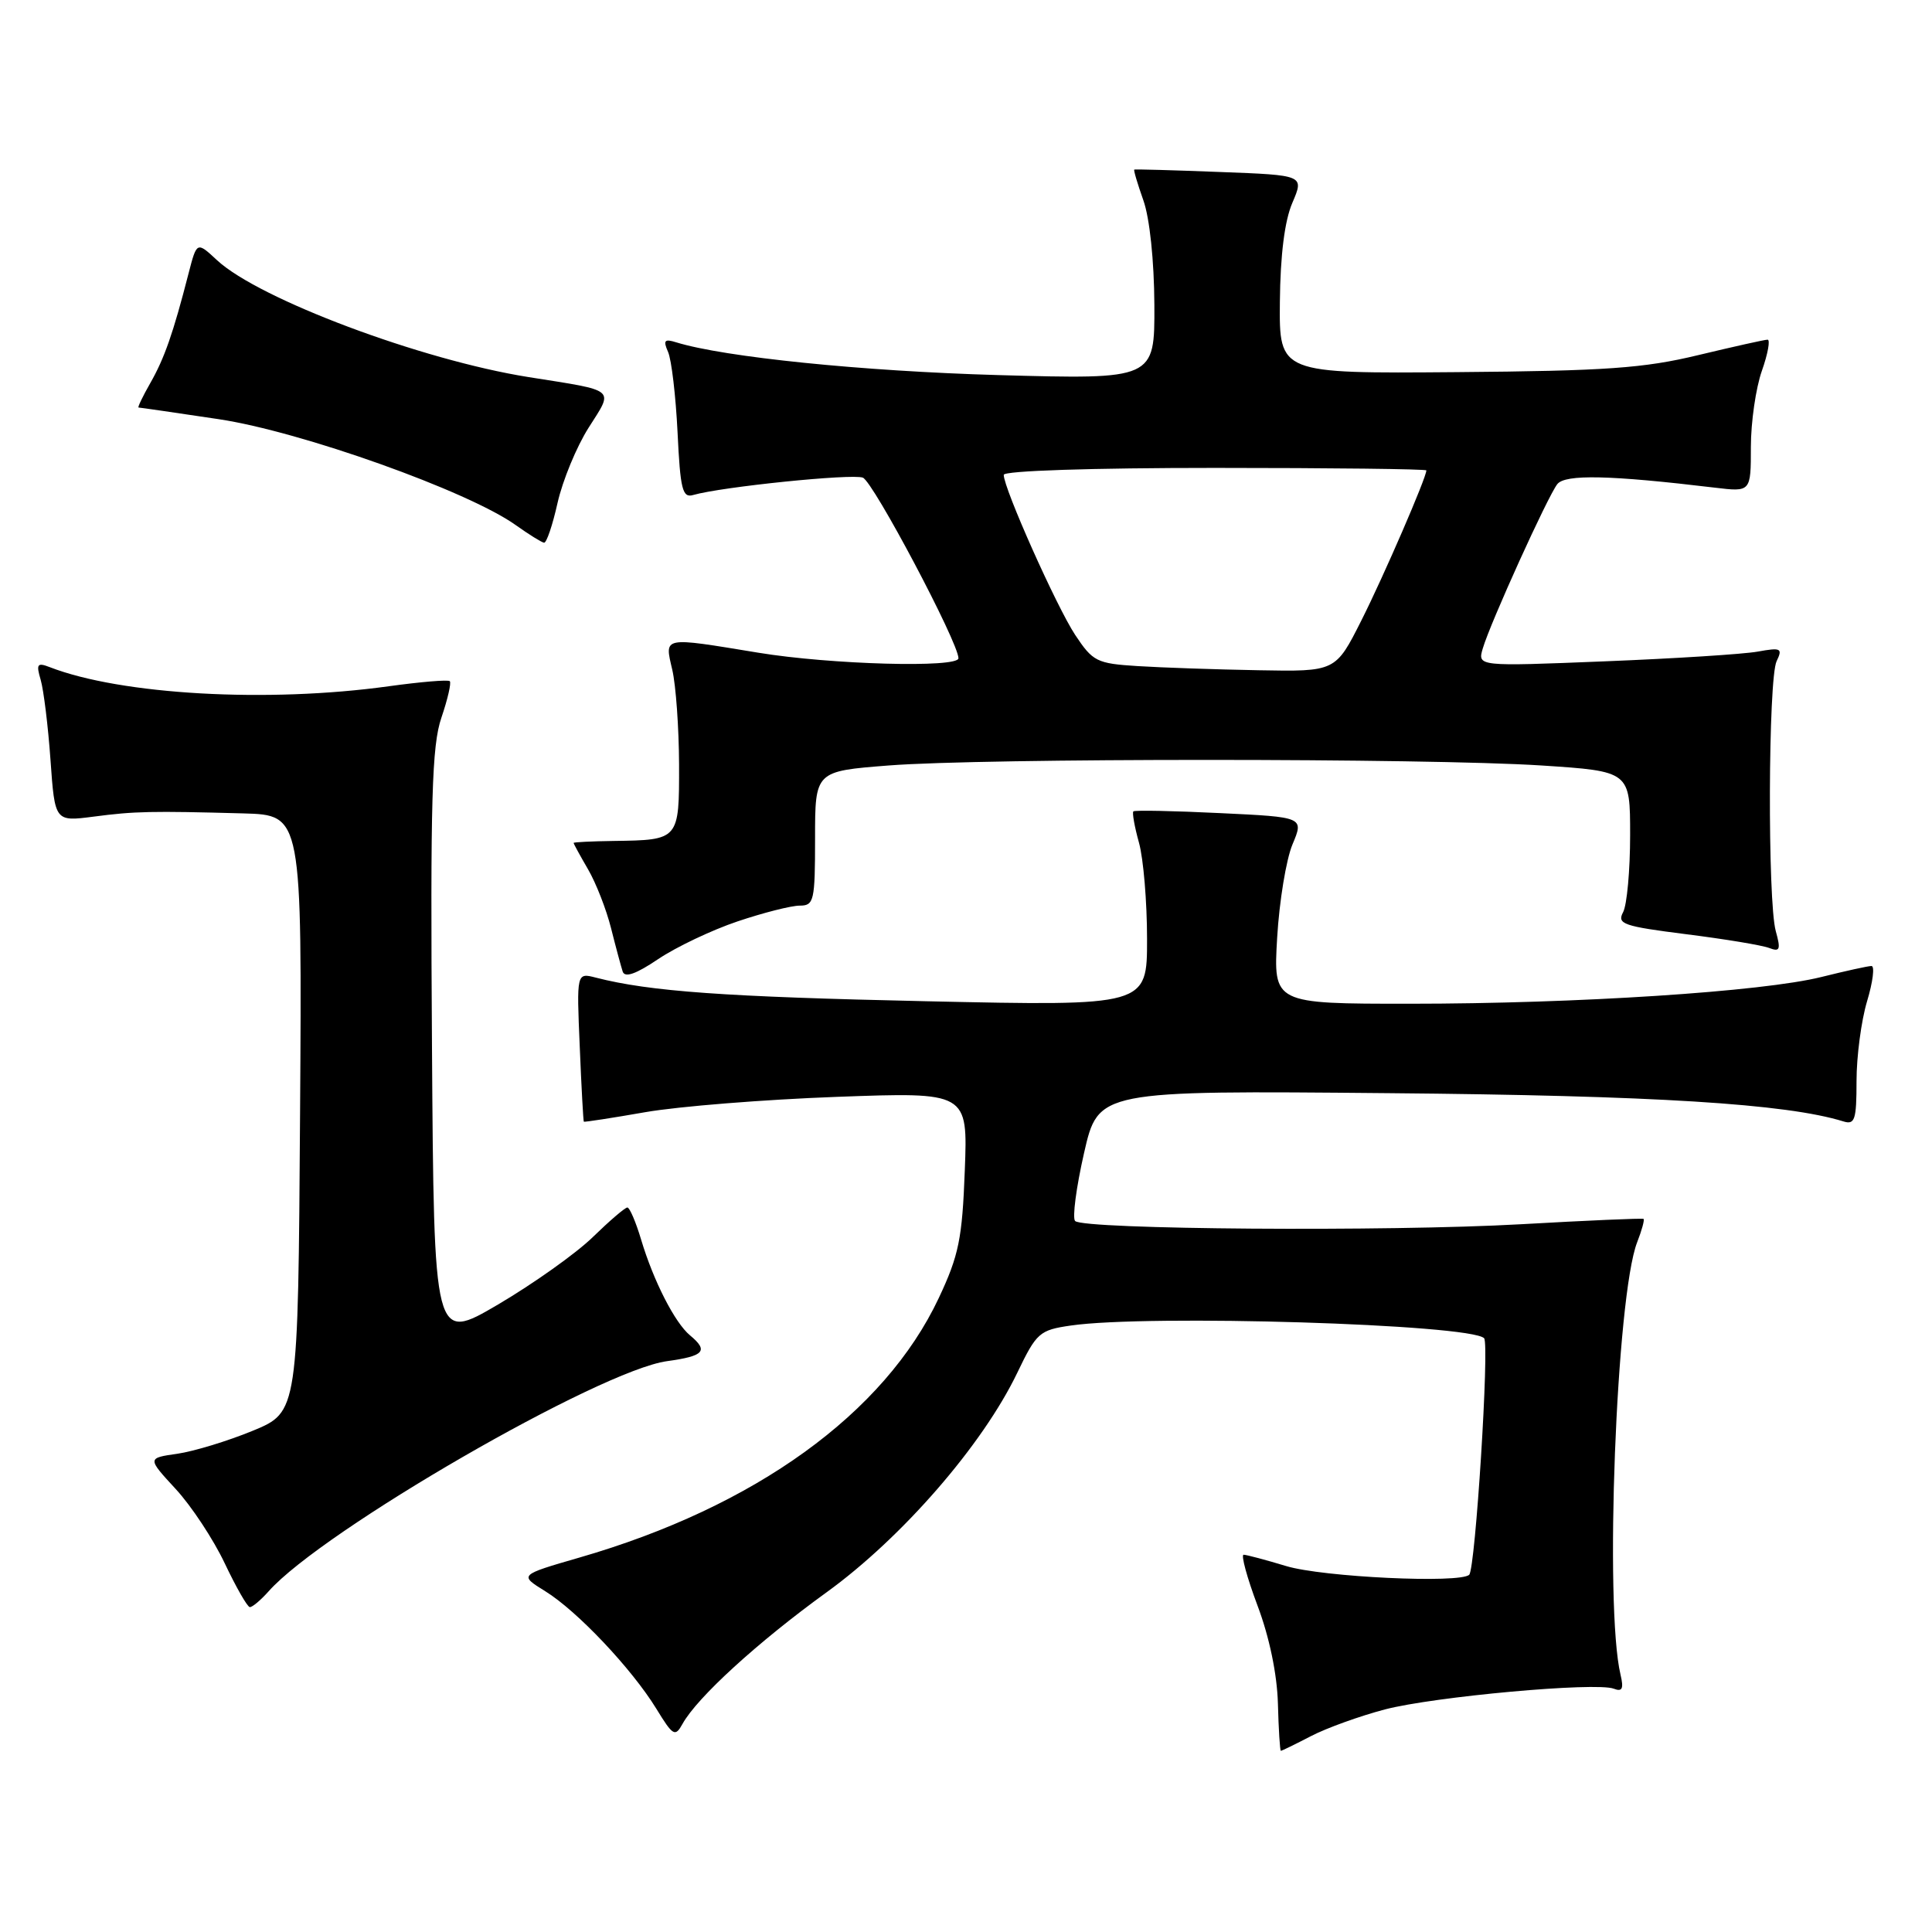 <?xml version="1.0" encoding="UTF-8" standalone="no"?>
<!DOCTYPE svg PUBLIC "-//W3C//DTD SVG 1.1//EN" "http://www.w3.org/Graphics/SVG/1.1/DTD/svg11.dtd" >
<svg xmlns="http://www.w3.org/2000/svg" xmlns:xlink="http://www.w3.org/1999/xlink" version="1.1" viewBox="0 0 256 256">
 <g >
 <path fill="currentColor"
d=" M 173.72 230.04 C 175.80 228.96 180.20 227.38 183.50 226.51 C 190.05 224.80 211.46 222.86 213.83 223.76 C 214.96 224.20 215.17 223.77 214.73 221.91 C 212.58 212.91 214.17 171.71 216.93 164.61 C 217.55 163.02 217.93 161.63 217.78 161.51 C 217.63 161.40 210.30 161.72 201.50 162.22 C 183.99 163.21 143.59 162.92 142.46 161.79 C 142.07 161.41 142.60 157.36 143.64 152.79 C 145.53 144.50 145.53 144.50 184.01 144.85 C 219.24 145.16 236.67 146.25 244.25 148.59 C 245.78 149.07 246.00 148.39 246.00 143.23 C 246.00 139.98 246.63 135.22 247.40 132.66 C 248.17 130.10 248.43 128.00 247.98 128.00 C 247.53 128.00 244.54 128.66 241.33 129.46 C 233.54 131.40 208.98 133.00 186.78 133.00 C 168.72 133.00 168.72 133.00 169.23 124.25 C 169.51 119.44 170.43 113.87 171.26 111.89 C 172.78 108.27 172.78 108.27 161.64 107.74 C 155.51 107.44 150.35 107.34 150.18 107.51 C 150.00 107.67 150.33 109.54 150.92 111.66 C 151.51 113.77 151.99 119.51 151.99 124.41 C 152.00 133.31 152.00 133.31 122.75 132.67 C 96.08 132.09 86.11 131.38 78.95 129.54 C 76.40 128.88 76.40 128.88 76.82 138.69 C 77.04 144.09 77.29 148.56 77.36 148.63 C 77.44 148.70 81.10 148.14 85.50 147.37 C 89.90 146.60 101.32 145.69 110.87 145.34 C 128.24 144.70 128.24 144.70 127.84 155.10 C 127.50 164.14 127.05 166.35 124.39 172.00 C 117.19 187.29 100.04 199.67 76.76 206.39 C 68.78 208.70 68.78 208.70 72.24 210.84 C 76.48 213.46 83.71 221.11 86.97 226.42 C 89.18 230.03 89.46 230.19 90.44 228.42 C 92.37 224.93 100.39 217.60 109.51 211.00 C 119.52 203.76 130.20 191.47 134.80 181.89 C 137.35 176.58 137.74 176.24 141.89 175.64 C 152.15 174.15 194.79 175.46 196.65 177.32 C 197.38 178.05 195.50 207.83 194.68 208.66 C 193.49 209.84 175.26 208.98 170.42 207.51 C 167.71 206.69 165.18 206.02 164.79 206.01 C 164.41 206.00 165.23 209.03 166.62 212.73 C 168.20 216.91 169.22 221.83 169.33 225.72 C 169.42 229.16 169.60 231.99 169.72 231.99 C 169.84 232.00 171.64 231.12 173.72 230.04 Z  M 35.60 210.85 C 42.72 202.82 79.49 181.58 88.39 180.36 C 93.32 179.68 93.92 179.01 91.43 176.94 C 89.42 175.28 86.58 169.71 84.95 164.25 C 84.25 161.91 83.43 160.00 83.13 160.00 C 82.82 160.00 80.76 161.77 78.54 163.93 C 76.32 166.09 70.67 170.10 66.00 172.85 C 57.50 177.84 57.50 177.84 57.24 138.68 C 57.02 105.89 57.22 98.80 58.49 95.09 C 59.32 92.65 59.82 90.48 59.60 90.26 C 59.38 90.04 55.75 90.35 51.53 90.93 C 35.49 93.16 16.05 92.07 6.59 88.40 C 4.94 87.76 4.77 87.99 5.39 90.08 C 5.78 91.41 6.37 96.18 6.69 100.69 C 7.27 108.87 7.27 108.87 12.39 108.21 C 17.84 107.49 20.07 107.45 32.26 107.78 C 40.02 108.00 40.02 108.00 39.76 147.55 C 39.50 187.10 39.50 187.10 33.50 189.58 C 30.20 190.94 25.70 192.31 23.50 192.63 C 19.50 193.20 19.50 193.20 23.28 197.30 C 25.36 199.55 28.28 203.98 29.78 207.15 C 31.28 210.31 32.77 212.92 33.10 212.95 C 33.42 212.98 34.55 212.03 35.60 210.85 Z  M 97.73 122.09 C 101.14 120.94 104.85 120.00 105.97 120.00 C 107.86 120.00 108.00 119.38 108.00 111.09 C 108.00 102.19 108.00 102.19 117.75 101.43 C 130.39 100.44 189.07 100.45 204.25 101.43 C 216.00 102.20 216.00 102.20 216.00 110.66 C 216.00 115.32 215.58 119.91 215.07 120.87 C 214.23 122.44 215.09 122.73 223.44 123.79 C 228.55 124.43 233.49 125.25 234.42 125.61 C 235.85 126.16 235.98 125.83 235.30 123.38 C 234.20 119.42 234.29 89.94 235.41 87.61 C 236.23 85.91 236.00 85.78 232.91 86.34 C 231.03 86.68 221.91 87.26 212.63 87.63 C 195.77 88.31 195.77 88.31 196.48 85.91 C 197.49 82.49 205.08 65.77 206.35 64.15 C 207.40 62.82 213.32 62.95 227.25 64.62 C 232.00 65.19 232.00 65.19 232.00 59.22 C 232.00 55.94 232.66 51.39 233.46 49.13 C 234.26 46.86 234.59 45.00 234.21 45.01 C 233.82 45.01 229.68 45.94 225.00 47.06 C 217.83 48.79 212.81 49.15 193.00 49.31 C 169.50 49.50 169.50 49.50 169.59 40.00 C 169.65 33.79 170.22 29.24 171.25 26.86 C 172.81 23.21 172.81 23.21 161.65 22.79 C 155.52 22.55 150.41 22.41 150.30 22.47 C 150.18 22.53 150.73 24.36 151.50 26.54 C 152.34 28.89 152.93 34.53 152.96 40.39 C 153.00 50.28 153.00 50.28 132.25 49.70 C 114.28 49.19 95.93 47.32 89.60 45.36 C 88.04 44.87 87.85 45.10 88.52 46.63 C 88.98 47.66 89.54 52.45 89.78 57.29 C 90.14 64.86 90.43 66.01 91.85 65.59 C 95.65 64.50 112.87 62.74 114.33 63.29 C 115.71 63.82 127.00 85.15 127.00 87.22 C 127.00 88.53 110.05 88.06 100.50 86.49 C 87.65 84.38 88.05 84.30 89.08 88.75 C 89.56 90.81 89.96 96.45 89.98 101.28 C 90.00 111.31 90.01 111.31 81.32 111.43 C 78.40 111.47 76.01 111.59 76.01 111.69 C 76.00 111.80 76.86 113.37 77.92 115.19 C 78.98 117.01 80.35 120.53 80.97 123.00 C 81.59 125.47 82.29 128.06 82.51 128.74 C 82.80 129.59 84.29 129.06 87.22 127.08 C 89.59 125.49 94.31 123.24 97.73 122.09 Z  M 73.88 66.63 C 74.55 63.67 76.39 59.20 77.99 56.68 C 81.33 51.41 81.85 51.84 70.00 49.96 C 55.82 47.70 34.33 39.64 28.77 34.49 C 26.08 31.99 26.08 31.99 24.98 36.25 C 22.94 44.19 21.78 47.49 19.92 50.75 C 18.90 52.54 18.20 54.00 18.36 54.00 C 18.52 54.00 23.29 54.69 28.96 55.54 C 39.87 57.17 62.02 65.07 68.34 69.58 C 70.08 70.82 71.77 71.87 72.09 71.91 C 72.42 71.96 73.22 69.58 73.88 66.63 Z  M 150.73 88.26 C 145.32 87.92 144.81 87.66 142.46 84.12 C 140.00 80.39 133.00 64.72 133.00 62.92 C 133.00 62.38 144.61 62.00 161.00 62.00 C 176.40 62.00 189.00 62.15 189.00 62.33 C 189.00 63.29 183.35 76.34 180.39 82.21 C 176.97 89.00 176.97 89.00 166.74 88.81 C 161.11 88.71 153.90 88.46 150.73 88.26 Z "/>
</g>
</svg>